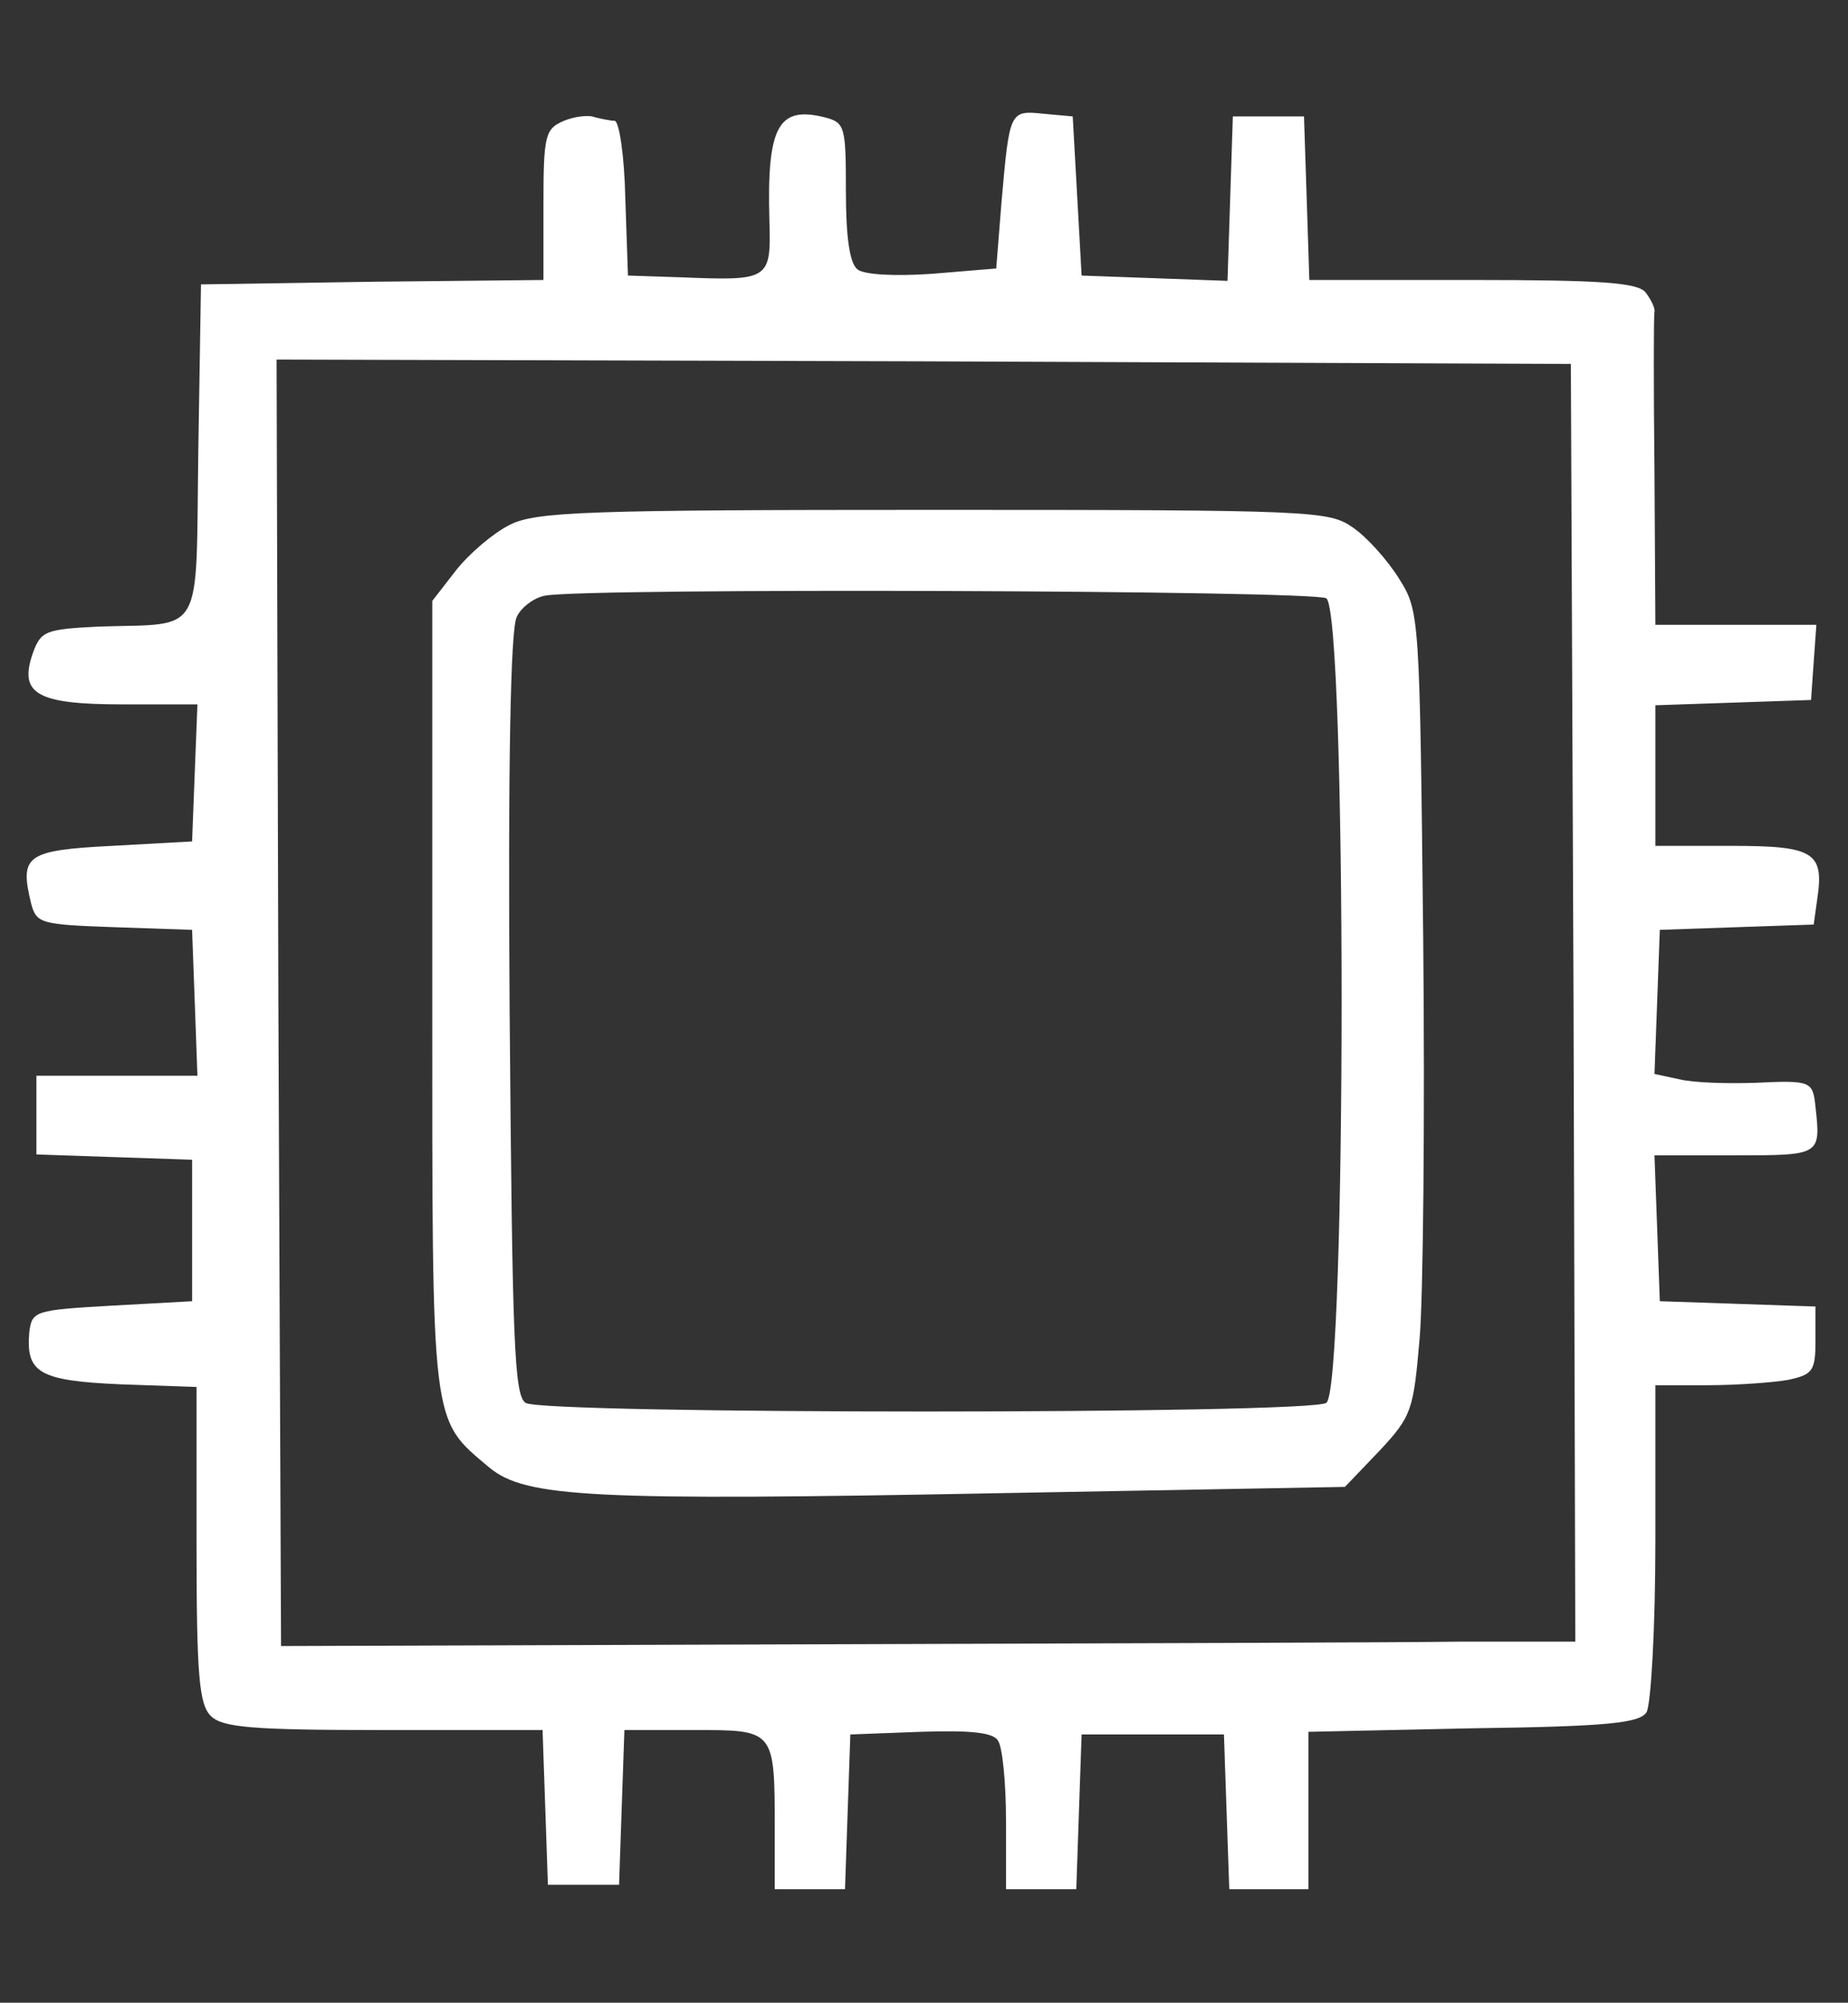 <svg width="277" height="300" viewBox="0 0 277 300" fill="none" xmlns="http://www.w3.org/2000/svg">
<rect x="0" y="0" width="277" height="300" fill="#333333" stroke="none"/>
<path d="M84.526 18.099C81.726 19.291 81.459 20.218 81.459 30.55V41.94L55.859 42.205L30.126 42.603L29.726 67.371C29.326 95.848 30.793 93.331 14.793 93.861C6.793 94.258 6.126 94.523 4.926 97.834C2.793 103.927 5.459 105.517 18.393 105.517H29.593L29.193 115.715L28.793 126.046L16.793 126.709C3.859 127.371 2.926 128.166 4.659 135.318C5.459 138.364 6.126 138.497 17.193 138.894L28.793 139.291L29.193 150.152L29.593 161.146H17.459H5.459V167.106V172.934L17.059 173.331L28.793 173.728V184.324V194.921L16.793 195.583C5.193 196.245 4.793 196.377 4.393 199.556C3.859 205.649 5.859 206.841 18.126 207.371L29.459 207.768V231.344C29.459 251.079 29.859 255.318 31.593 257.04C33.326 258.762 37.593 259.159 57.459 259.159H81.326L81.726 270.682L82.126 282.338H87.459H92.793L93.193 270.682L93.593 259.159H103.993C116.126 259.159 116.126 259.026 116.126 273.993V283H121.459H126.659L127.059 271.344L127.459 259.821L137.993 259.424C145.593 259.159 148.926 259.556 149.593 260.748C150.259 261.675 150.793 267.106 150.793 272.669V283H156.126H161.326L161.726 271.344L162.126 259.821H172.793H183.459L183.859 271.477L184.259 283H190.126H196.126V271.212V259.424L220.793 258.894C241.059 258.629 245.726 258.099 246.793 256.51C247.459 255.45 248.126 243.927 248.126 230.947V207.503H255.993C260.259 207.503 265.726 207.106 267.993 206.709C271.726 205.914 272.126 205.384 272.126 200.748V195.715L260.526 195.318L248.793 194.921L248.393 183.927L247.993 173.066H260.126C272.926 173.066 272.926 173.066 272.126 165.781C271.726 161.94 271.459 161.808 263.059 162.205C258.926 162.338 253.859 162.205 251.726 161.675L247.993 160.881L248.393 150.152L248.793 139.291L260.259 138.894L271.859 138.497L272.393 134.656C273.459 127.636 271.859 126.709 259.459 126.709H248.126V116.113V105.649L259.859 105.252L271.459 104.854L271.859 99.159L272.259 93.596H260.259H248.126L247.993 70.682C247.859 58.232 247.859 47.371 247.993 46.709C248.126 46.179 247.459 44.854 246.659 43.795C245.459 42.338 239.993 41.94 220.659 41.94H196.259L195.859 29.622L195.459 17.437H190.126H184.793L184.393 29.755L183.993 42.073L173.059 41.675L162.126 41.278L161.459 29.358L160.793 17.437L156.393 17.04C151.326 16.51 151.326 16.642 150.126 30.152L149.326 40.218L139.726 41.013C134.126 41.411 129.459 41.146 128.526 40.351C127.326 39.424 126.793 35.318 126.793 28.695C126.793 18.894 126.659 18.364 123.593 17.57C116.659 15.848 114.926 18.894 115.326 33.066C115.593 41.94 115.326 42.073 102.126 41.543L94.126 41.278L93.726 29.622C93.593 23.265 92.793 18.099 92.126 18.099C91.593 18.099 90.259 17.834 89.193 17.57C88.259 17.172 86.126 17.437 84.526 18.099ZM235.859 150.152L236.126 245.914H219.193C209.726 246.046 166.126 246.179 122.126 246.311L42.126 246.576L41.726 150.152L41.459 53.861L138.393 54.126L235.459 54.523L235.859 150.152Z" fill="white"/>
<path d="M76.393 78.629C73.993 79.821 70.393 82.868 68.393 85.384L64.793 90.02V149.093C64.793 214.258 64.526 212.404 73.326 219.821C78.793 224.325 88.393 224.854 150.526 223.662L201.593 222.735L206.793 217.305C211.593 212.139 211.859 211.344 212.793 200.483C213.326 194.258 213.593 167.238 213.326 140.483C212.793 92.139 212.793 91.609 209.726 86.709C207.993 83.927 204.926 80.484 202.793 79.026C199.193 76.51 197.059 76.377 139.859 76.377C87.859 76.377 80.259 76.642 76.393 78.629ZM198.793 89.623C201.859 91.477 201.859 208.298 198.793 210.152C196.126 211.874 81.459 211.874 78.793 210.152C77.059 209.093 76.793 200.881 76.393 151.874C76.126 114.391 76.526 94.126 77.459 92.404C78.126 90.947 80.126 89.49 81.726 89.225C88.126 88.033 196.793 88.43 198.793 89.623Z" fill="white"/>
</svg>
